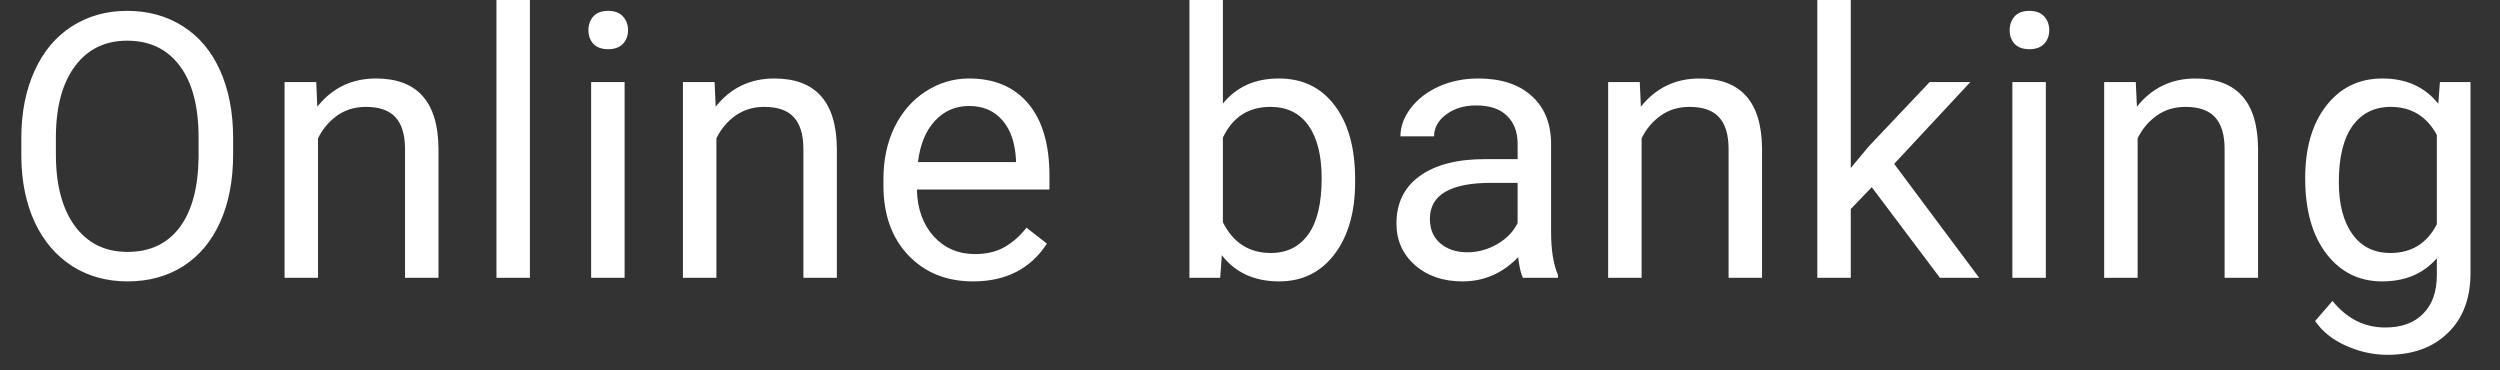 <svg width="81" height="12" viewBox="0 0 81 12" fill="none" xmlns="http://www.w3.org/2000/svg">
<rect x="0" y="0" width="81" height="12" fill="#333333" stroke="none"/>
<path d="M7.553 5.01C7.553 5.846 7.412 6.576 7.131 7.201C6.85 7.822 6.451 8.297 5.936 8.625C5.42 8.953 4.818 9.117 4.131 9.117C3.459 9.117 2.863 8.953 2.344 8.625C1.824 8.293 1.42 7.822 1.131 7.213C0.846 6.6 0.699 5.891 0.691 5.086V4.471C0.691 3.65 0.834 2.926 1.119 2.297C1.404 1.668 1.807 1.188 2.326 0.855C2.85 0.52 3.447 0.352 4.119 0.352C4.803 0.352 5.404 0.518 5.924 0.85C6.447 1.178 6.85 1.656 7.131 2.285C7.412 2.91 7.553 3.639 7.553 4.471V5.01ZM6.434 4.459C6.434 3.447 6.23 2.672 5.824 2.133C5.418 1.59 4.85 1.318 4.119 1.318C3.408 1.318 2.848 1.59 2.438 2.133C2.031 2.672 1.822 3.422 1.811 4.383V5.01C1.811 5.99 2.016 6.762 2.426 7.324C2.84 7.883 3.408 8.162 4.131 8.162C4.857 8.162 5.42 7.898 5.818 7.371C6.217 6.84 6.422 6.08 6.434 5.092V4.459ZM10.246 2.66L10.281 3.457C10.765 2.848 11.398 2.543 12.179 2.543C13.519 2.543 14.195 3.299 14.207 4.811V9H13.123V4.805C13.119 4.348 13.013 4.01 12.806 3.791C12.603 3.572 12.285 3.463 11.851 3.463C11.5 3.463 11.191 3.557 10.925 3.744C10.66 3.932 10.453 4.178 10.304 4.482V9H9.22V2.66H10.246ZM17.169 9H16.085V0H17.169V9ZM20.237 9H19.153V2.66H20.237V9ZM19.065 0.979C19.065 0.803 19.118 0.654 19.223 0.533C19.333 0.412 19.493 0.352 19.704 0.352C19.915 0.352 20.075 0.412 20.184 0.533C20.294 0.654 20.348 0.803 20.348 0.979C20.348 1.154 20.294 1.301 20.184 1.418C20.075 1.535 19.915 1.594 19.704 1.594C19.493 1.594 19.333 1.535 19.223 1.418C19.118 1.301 19.065 1.154 19.065 0.979ZM23.153 2.66L23.188 3.457C23.672 2.848 24.305 2.543 25.086 2.543C26.426 2.543 27.102 3.299 27.114 4.811V9H26.03V4.805C26.026 4.348 25.92 4.01 25.713 3.791C25.51 3.572 25.192 3.463 24.758 3.463C24.407 3.463 24.098 3.557 23.832 3.744C23.567 3.932 23.36 4.178 23.211 4.482V9H22.127V2.66H23.153ZM31.529 9.117C30.67 9.117 29.971 8.836 29.432 8.273C28.893 7.707 28.623 6.951 28.623 6.006V5.807C28.623 5.178 28.742 4.617 28.98 4.125C29.223 3.629 29.559 3.242 29.988 2.965C30.422 2.684 30.891 2.543 31.395 2.543C32.219 2.543 32.859 2.814 33.316 3.357C33.773 3.9 34.002 4.678 34.002 5.689V6.141H29.707C29.723 6.766 29.904 7.271 30.252 7.658C30.604 8.041 31.049 8.232 31.588 8.232C31.971 8.232 32.295 8.154 32.56 7.998C32.826 7.842 33.059 7.635 33.258 7.377L33.92 7.893C33.389 8.709 32.592 9.117 31.529 9.117ZM31.395 3.434C30.957 3.434 30.59 3.594 30.293 3.914C29.996 4.23 29.812 4.676 29.742 5.25H32.918V5.168C32.887 4.617 32.738 4.191 32.473 3.891C32.207 3.586 31.848 3.434 31.395 3.434ZM43.906 5.9C43.906 6.869 43.683 7.648 43.237 8.238C42.792 8.824 42.194 9.117 41.444 9.117C40.644 9.117 40.025 8.834 39.587 8.268L39.534 9H38.538V0H39.622V3.357C40.06 2.814 40.663 2.543 41.433 2.543C42.202 2.543 42.806 2.834 43.243 3.416C43.685 3.998 43.906 4.795 43.906 5.807V5.9ZM42.822 5.777C42.822 5.039 42.679 4.469 42.394 4.066C42.109 3.664 41.698 3.463 41.163 3.463C40.448 3.463 39.935 3.795 39.622 4.459V7.201C39.954 7.865 40.472 8.197 41.175 8.197C41.694 8.197 42.099 7.996 42.388 7.594C42.677 7.191 42.822 6.586 42.822 5.777ZM49.341 9C49.278 8.875 49.227 8.652 49.188 8.332C48.684 8.855 48.083 9.117 47.384 9.117C46.759 9.117 46.245 8.941 45.843 8.59C45.444 8.234 45.245 7.785 45.245 7.242C45.245 6.582 45.495 6.07 45.995 5.707C46.499 5.34 47.206 5.156 48.116 5.156H49.171V4.658C49.171 4.279 49.057 3.979 48.831 3.756C48.604 3.529 48.27 3.416 47.829 3.416C47.442 3.416 47.118 3.514 46.856 3.709C46.594 3.904 46.464 4.141 46.464 4.418H45.374C45.374 4.102 45.485 3.797 45.708 3.504C45.934 3.207 46.239 2.973 46.622 2.801C47.009 2.629 47.432 2.543 47.893 2.543C48.624 2.543 49.196 2.727 49.61 3.094C50.024 3.457 50.239 3.959 50.255 4.6V7.518C50.255 8.1 50.329 8.562 50.477 8.906V9H49.341ZM47.542 8.174C47.882 8.174 48.204 8.086 48.509 7.91C48.813 7.734 49.034 7.506 49.171 7.225V5.924H48.321C46.993 5.924 46.329 6.312 46.329 7.09C46.329 7.43 46.442 7.695 46.669 7.887C46.895 8.078 47.186 8.174 47.542 8.174ZM53.129 2.66L53.164 3.457C53.649 2.848 54.282 2.543 55.063 2.543C56.403 2.543 57.078 3.299 57.09 4.811V9H56.006V4.805C56.002 4.348 55.897 4.01 55.69 3.791C55.487 3.572 55.168 3.463 54.735 3.463C54.383 3.463 54.075 3.557 53.809 3.744C53.543 3.932 53.336 4.178 53.188 4.482V9H52.104V2.66H53.129ZM60.645 6.064L59.965 6.773V9H58.881V0H59.965V5.443L60.545 4.746L62.52 2.66H63.838L61.371 5.309L64.125 9H62.853L60.645 6.064ZM66.285 9H65.201V2.66H66.285V9ZM65.113 0.979C65.113 0.803 65.166 0.654 65.271 0.533C65.38 0.412 65.541 0.352 65.752 0.352C65.963 0.352 66.123 0.412 66.232 0.533C66.341 0.654 66.396 0.803 66.396 0.979C66.396 1.154 66.341 1.301 66.232 1.418C66.123 1.535 65.963 1.594 65.752 1.594C65.541 1.594 65.38 1.535 65.271 1.418C65.166 1.301 65.113 1.154 65.113 0.979ZM69.2 2.66L69.236 3.457C69.72 2.848 70.353 2.543 71.134 2.543C72.474 2.543 73.15 3.299 73.161 4.811V9H72.077V4.805C72.073 4.348 71.968 4.01 71.761 3.791C71.558 3.572 71.24 3.463 70.806 3.463C70.454 3.463 70.146 3.557 69.88 3.744C69.615 3.932 69.407 4.178 69.259 4.482V9H68.175V2.66H69.2ZM74.688 5.777C74.688 4.789 74.917 4.004 75.374 3.422C75.831 2.836 76.436 2.543 77.19 2.543C77.964 2.543 78.567 2.816 79.001 3.363L79.053 2.66H80.044V8.848C80.044 9.668 79.8 10.315 79.311 10.787C78.827 11.26 78.175 11.496 77.354 11.496C76.897 11.496 76.45 11.398 76.013 11.203C75.575 11.008 75.241 10.74 75.01 10.4L75.573 9.75C76.038 10.324 76.606 10.611 77.278 10.611C77.805 10.611 78.216 10.463 78.509 10.166C78.805 9.869 78.954 9.451 78.954 8.912V8.367C78.52 8.867 77.928 9.117 77.178 9.117C76.436 9.117 75.835 8.818 75.374 8.221C74.917 7.623 74.688 6.809 74.688 5.777ZM75.778 5.9C75.778 6.615 75.925 7.178 76.218 7.588C76.51 7.994 76.921 8.197 77.448 8.197C78.132 8.197 78.634 7.887 78.954 7.266V4.371C78.622 3.766 78.124 3.463 77.46 3.463C76.932 3.463 76.52 3.668 76.223 4.078C75.927 4.488 75.778 5.096 75.778 5.9Z" fill="white"/>
</svg>
